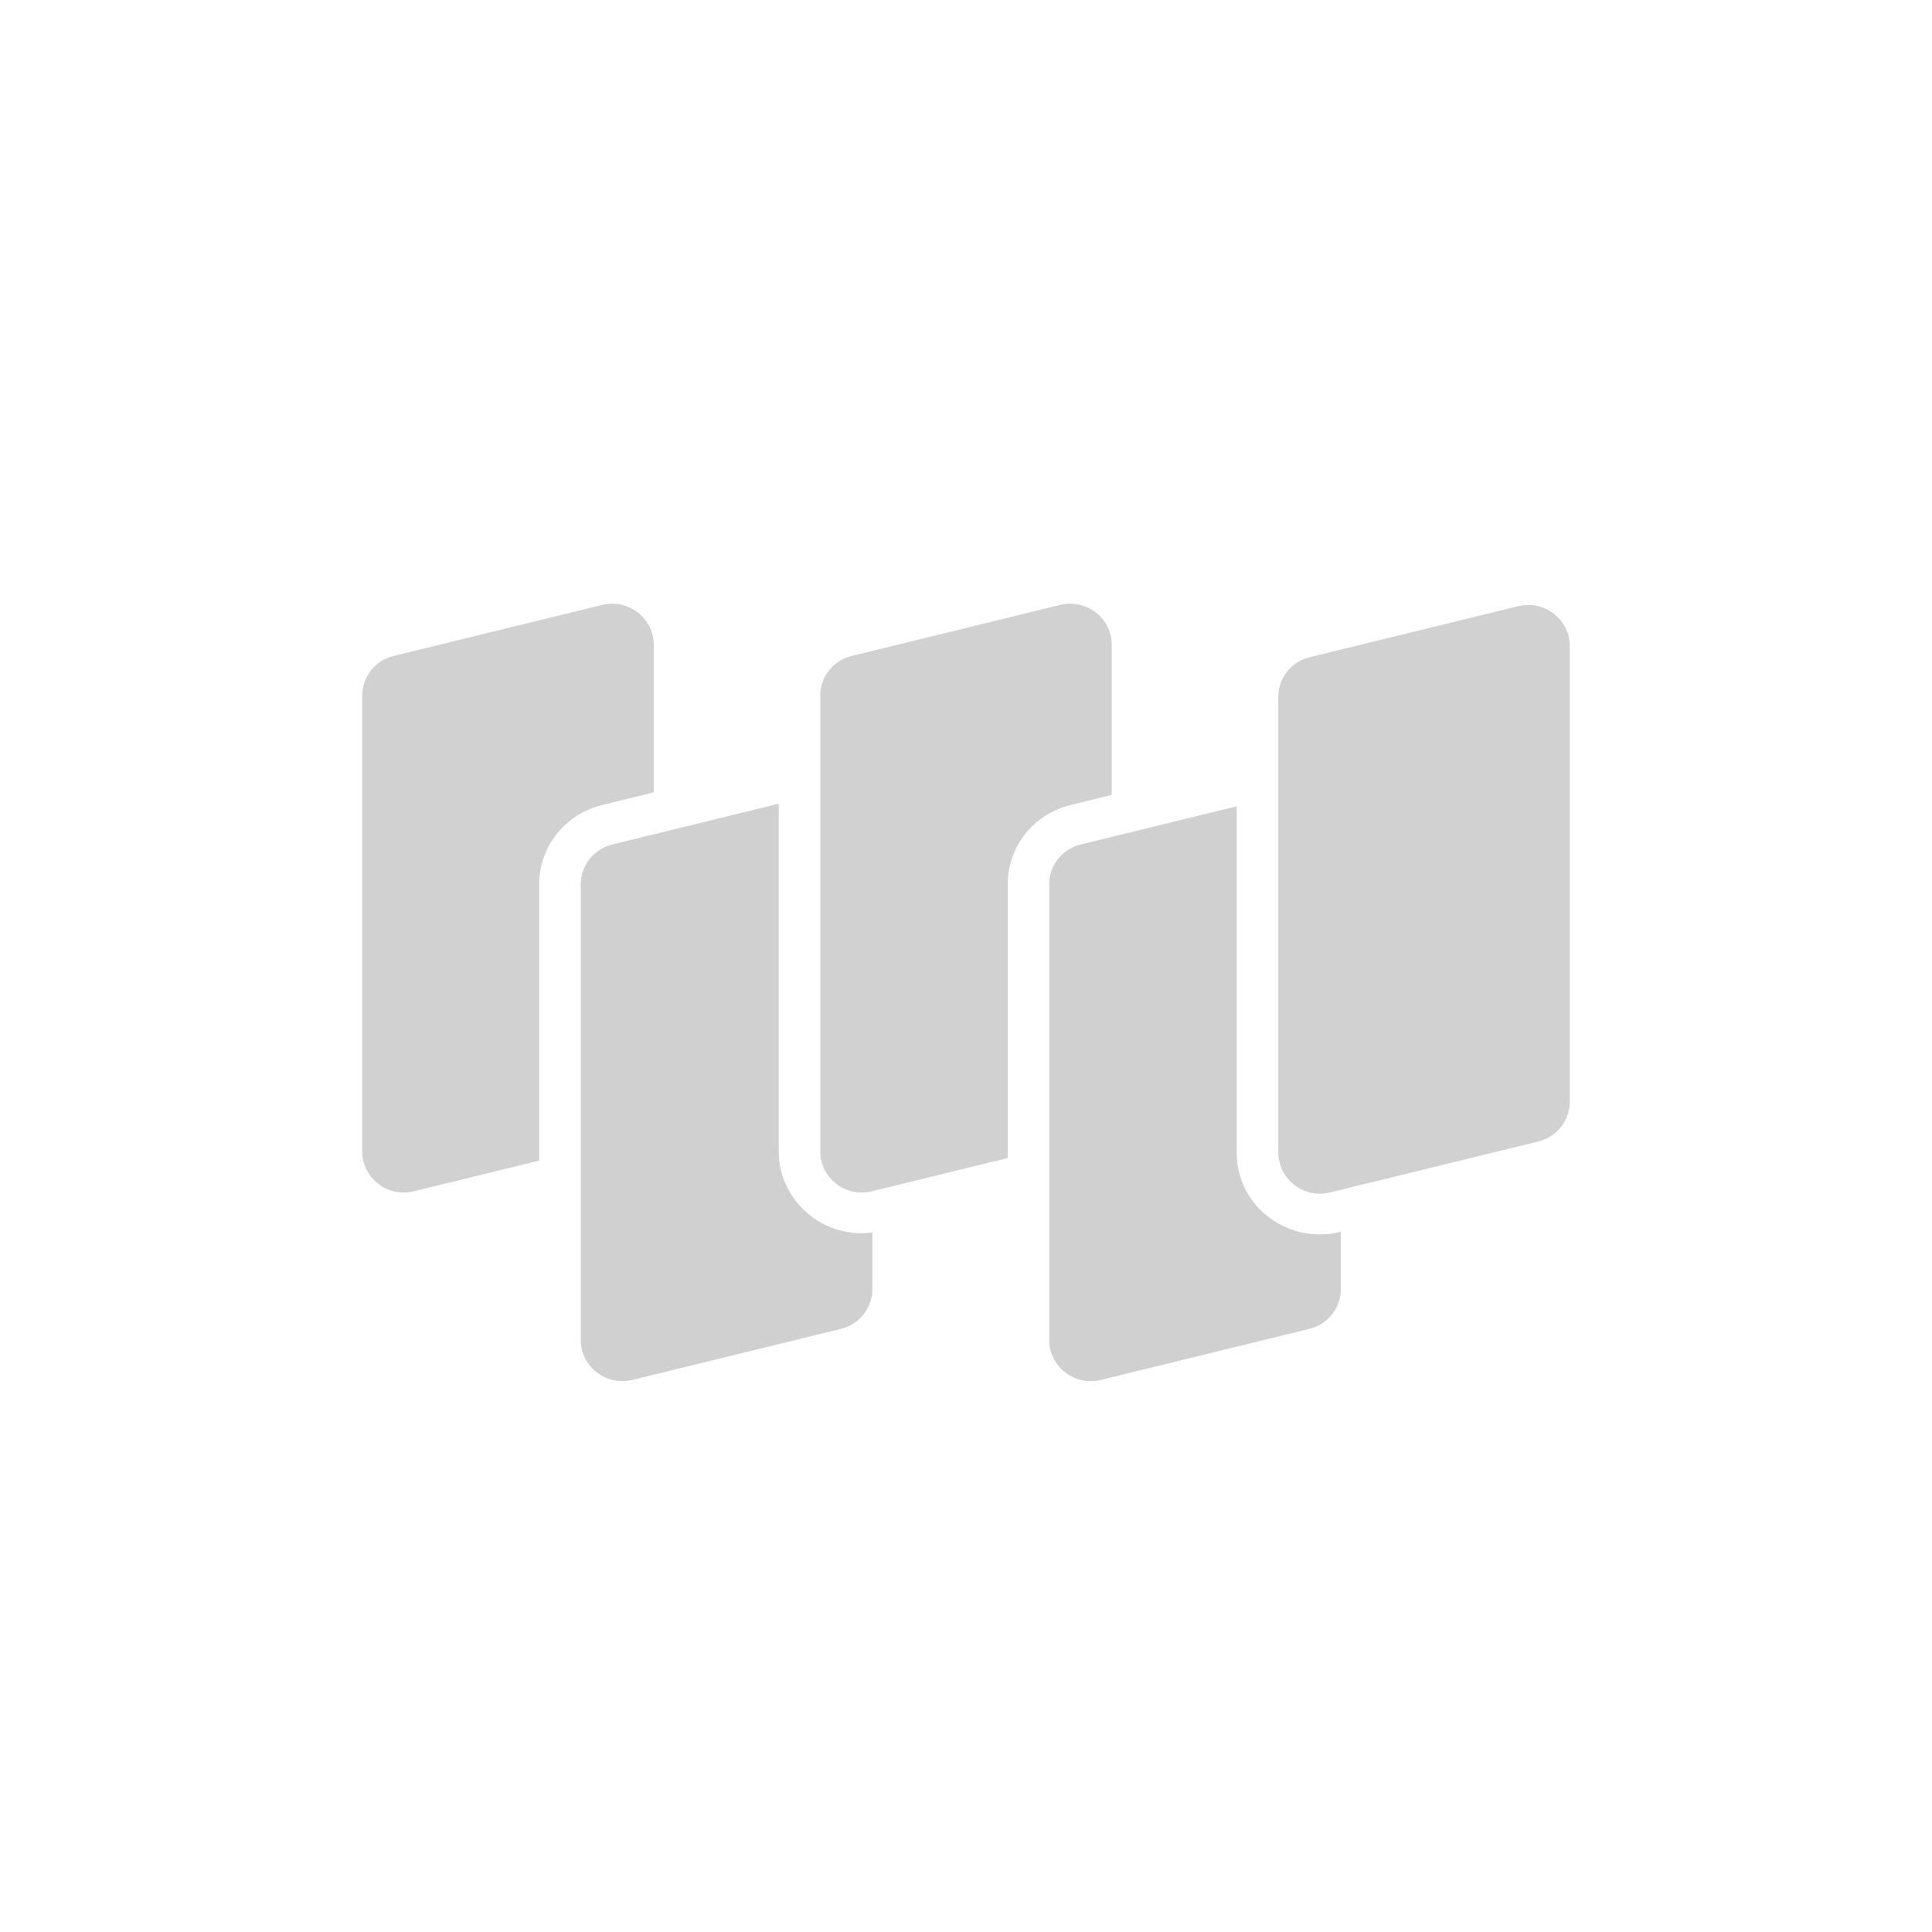 <?xml version="1.0" encoding="utf-8"?>
<svg fill="#d1d1d1" width="32" height="32" viewBox="0 0 32 32" xmlns="http://www.w3.org/2000/svg">
  <g fill-rule="evenodd">
    <path fill-rule="nonzero" d="M 18.414 13.166 L 18.414 10.676 C 18.414 10.621 18.407 10.566 18.394 10.512 C 18.297 10.146 17.924 9.927 17.557 10.02 L 14.109 10.864 C 13.804 10.936 13.588 11.207 13.586 11.52 L 13.586 19.075 C 13.586 19.131 13.593 19.185 13.606 19.239 C 13.703 19.605 14.076 19.824 14.443 19.731 L 16.69 19.181 L 16.69 14.643 C 16.69 14.023 17.12 13.483 17.734 13.333 L 18.414 13.166 Z M 10.828 13.124 L 10.828 10.675 C 10.828 10.62 10.821 10.565 10.807 10.512 C 10.71 10.147 10.337 9.927 9.971 10.02 L 6.522 10.864 C 6.217 10.936 6.002 11.207 6 11.52 L 6 19.075 C 6 19.131 6.007 19.185 6.02 19.239 C 6.117 19.605 6.49 19.824 6.857 19.731 L 8.931 19.223 L 8.931 14.643 C 8.931 14.023 9.361 13.483 9.976 13.333 L 10.828 13.124 Z M 21.695 10.885 C 21.39 10.957 21.174 11.227 21.172 11.54 L 21.172 19.096 C 21.181 19.539 21.599 19.858 22.029 19.751 L 25.478 18.907 C 25.782 18.835 25.998 18.565 26 18.252 L 26 10.696 C 26 10.641 25.993 10.586 25.98 10.532 C 25.883 10.167 25.509 9.948 25.143 10.041 L 21.695 10.885 Z M 12.897 13.314 L 10.143 13.988 C 9.839 14.06 9.623 14.33 9.621 14.643 L 9.621 22.199 C 9.621 22.254 9.628 22.309 9.641 22.363 C 9.738 22.728 10.112 22.947 10.478 22.854 L 13.926 22.01 C 14.23 21.938 14.446 21.668 14.448 21.355 L 14.448 20.415 C 13.762 20.504 13.116 20.071 12.938 19.403 C 12.911 19.296 12.897 19.186 12.897 19.075 L 12.897 13.314 Z M 20.483 13.356 L 17.902 13.988 C 17.597 14.06 17.381 14.33 17.379 14.643 L 17.379 22.199 C 17.379 22.254 17.386 22.309 17.399 22.363 C 17.496 22.728 17.87 22.947 18.236 22.854 L 21.685 22.01 C 21.989 21.938 22.205 21.668 22.207 21.355 L 22.207 20.404 L 22.197 20.406 C 21.457 20.587 20.709 20.147 20.524 19.424 C 20.497 19.317 20.483 19.207 20.483 19.096 L 20.483 13.356 Z"/>
    <path d="M12.897 13.314v5.761c0 .11.013.22.04.328a1.38 1.38 0 001.511 1.013v.939c0 .31-.215.58-.522.655l-3.448.844a.69.69 0 01-.837-.491.662.662 0 01-.02-.164v-7.556c0-.31.215-.58.522-.655l2.754-.674zm7.586.042v5.74c0 .11.014.22.04.328.186.723.935 1.163 1.674.982l.01-.002v.95a.68.68 0 01-.522.656l-3.449.844a.69.69 0 01-.836-.491.662.662 0 01-.02-.164v-7.556c0-.31.215-.58.522-.655l2.58-.632z" opacity=".504"/>
  </g>
</svg>
